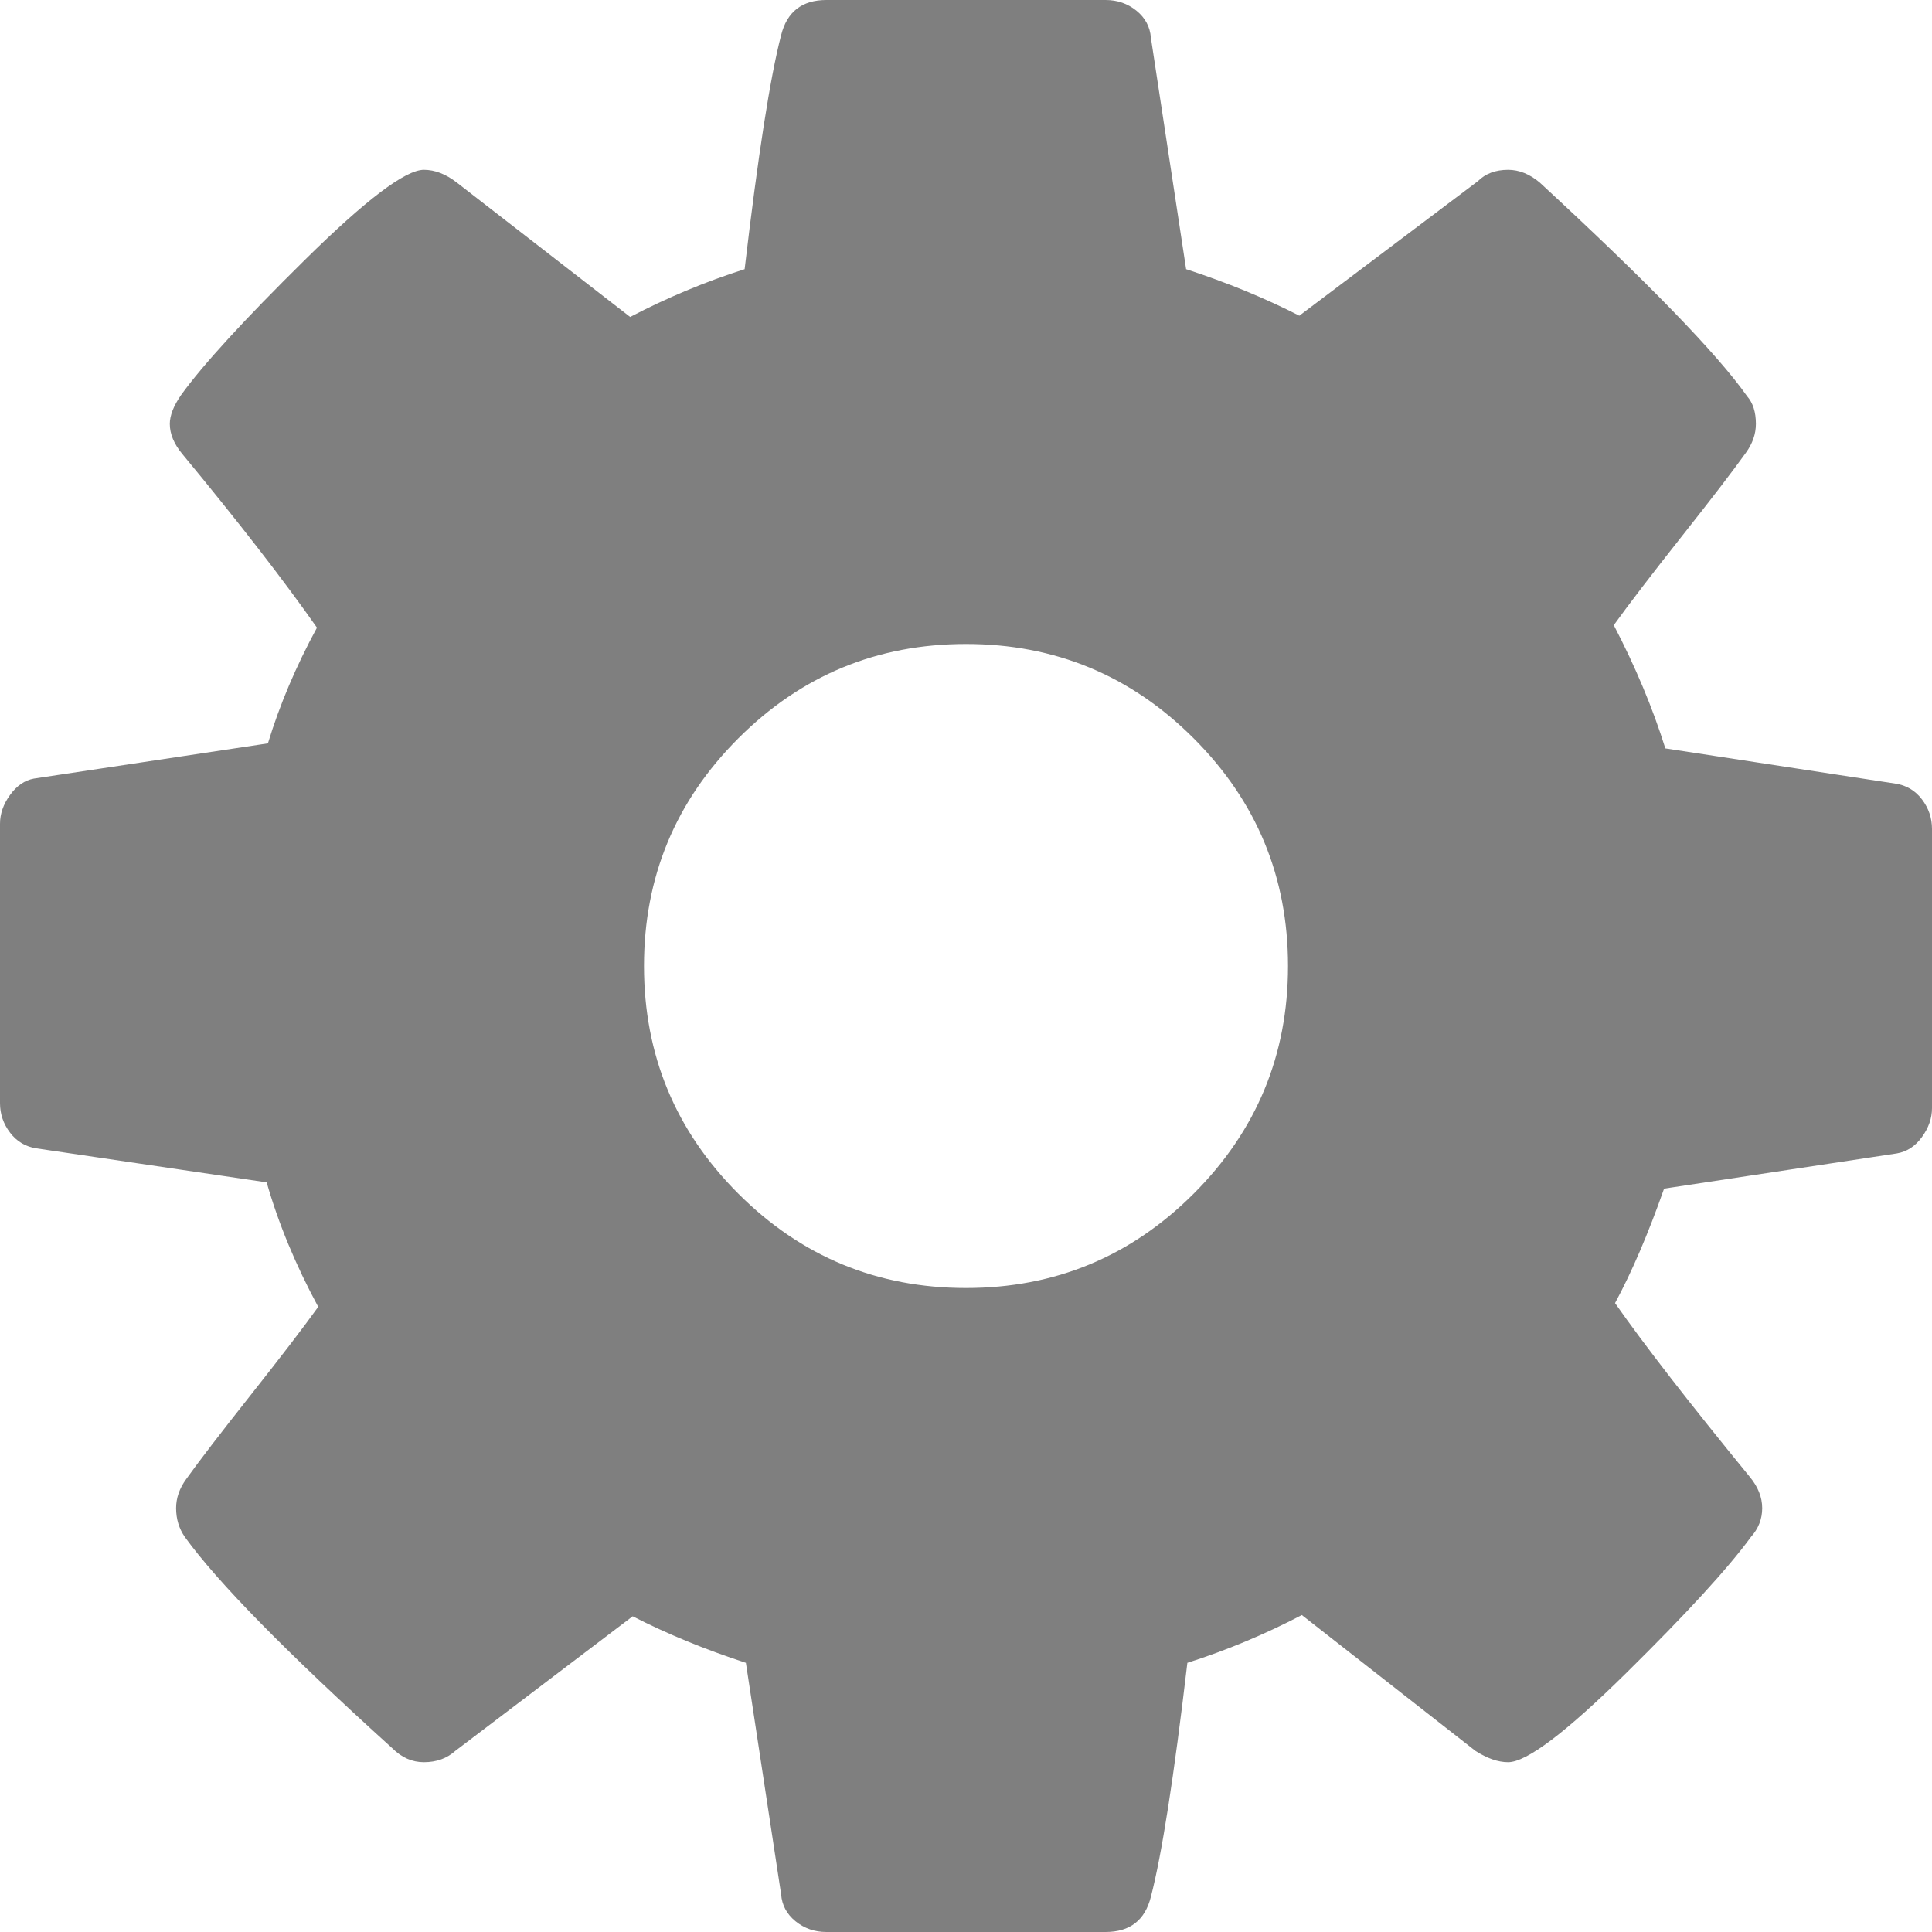 ﻿<?xml version="1.0" encoding="utf-8"?>
<svg version="1.1" xmlns:xlink="http://www.w3.org/1999/xlink" width="100px" height="100px" xmlns="http://www.w3.org/2000/svg">
  <g transform="matrix(1 0 0 1 -754 -2245 )">
    <path d="M 61.784 61.784  C 65.039 58.529  66.667 54.601  66.667 50  C 66.667 45.399  65.039 41.471  61.784 38.216  C 58.529 34.961  54.601 33.333  50 33.333  C 45.399 33.333  41.471 34.961  38.216 38.216  C 34.961 41.471  33.333 45.399  33.333 50  C 33.333 54.601  34.961 58.529  38.216 61.784  C 41.471 65.039  45.399 66.667  50 66.667  C 54.601 66.667  58.529 65.039  61.784 61.784  Z M 99.479 41.374  C 99.826 41.829  100 42.339  100 42.904  L 100 57.357  C 100 57.878  99.826 58.377  99.479 58.854  C 99.132 59.332  98.698 59.614  98.177 59.701  L 86.133 61.523  C 85.308 63.867  84.462 65.842  83.594 67.448  C 85.113 69.618  87.435 72.613  90.56 76.432  C 90.994 76.953  91.211 77.496  91.211 78.06  C 91.211 78.624  91.016 79.123  90.625 79.557  C 89.453 81.163  87.305 83.507  84.18 86.589  C 81.055 89.67  79.015 91.211  78.06 91.211  C 77.539 91.211  76.975 91.016  76.367 90.625  L 67.383 83.594  C 65.473 84.592  63.498 85.417  61.458 86.068  C 60.764 91.97  60.135 96.007  59.57 98.177  C 59.266 99.392  58.485 100  57.227 100  L 42.773 100  C 42.166 100  41.634 99.816  41.178 99.447  C 40.723 99.078  40.473 98.611  40.43 98.047  L 38.607 86.068  C 36.48 85.373  34.527 84.57  32.747 83.659  L 23.568 90.625  C 23.134 91.016  22.591 91.211  21.94 91.211  C 21.332 91.211  20.79 90.972  20.312 90.495  C 14.844 85.547  11.263 81.901  9.57 79.557  C 9.266 79.123  9.115 78.624  9.115 78.06  C 9.115 77.539  9.288 77.04  9.635 76.562  C 10.286 75.651  11.393 74.208  12.956 72.233  C 14.518 70.258  15.69 68.728  16.471 67.643  C 15.299 65.473  14.41 63.325  13.802 61.198  L 1.888 59.44  C 1.324 59.353  0.868 59.082  0.521 58.626  C 0.174 58.171  0 57.661  0 57.096  L 0 42.643  C 0 42.122  0.174 41.623  0.521 41.146  C 0.868 40.668  1.28 40.386  1.758 40.299  L 13.867 38.477  C 14.475 36.48  15.321 34.484  16.406 32.487  C 14.67 30.013  12.348 27.018  9.44 23.503  C 9.006 22.982  8.789 22.461  8.789 21.94  C 8.789 21.506  8.984 21.007  9.375 20.443  C 10.503 18.88  12.641 16.547  15.788 13.444  C 18.934 10.341  20.985 8.789  21.94 8.789  C 22.504 8.789  23.069 9.006  23.633 9.44  L 32.617 16.406  C 34.527 15.408  36.502 14.583  38.542 13.932  C 39.236 8.03  39.865 3.993  40.43 1.823  C 40.734 0.608  41.515 0  42.773 0  L 57.227 0  C 57.834 0  58.366 0.184  58.822 0.553  C 59.277 0.922  59.527 1.389  59.57 1.953  L 61.393 13.932  C 63.52 14.627  65.473 15.43  67.253 16.341  L 76.497 9.375  C 76.888 8.984  77.409 8.789  78.06 8.789  C 78.624 8.789  79.167 9.006  79.688 9.44  C 85.286 14.605  88.867 18.294  90.43 20.508  C 90.734 20.855  90.885 21.332  90.885 21.94  C 90.885 22.461  90.712 22.96  90.365 23.438  C 89.714 24.349  88.607 25.792  87.044 27.767  C 85.482 29.742  84.31 31.272  83.529 32.357  C 84.657 34.527  85.547 36.654  86.198 38.737  L 98.112 40.56  C 98.676 40.647  99.132 40.918  99.479 41.374  Z " fill-rule="nonzero" fill="#7f7f7f" stroke="none" transform="matrix(1 0 0 1 754 2245 )" />
  </g>
</svg>